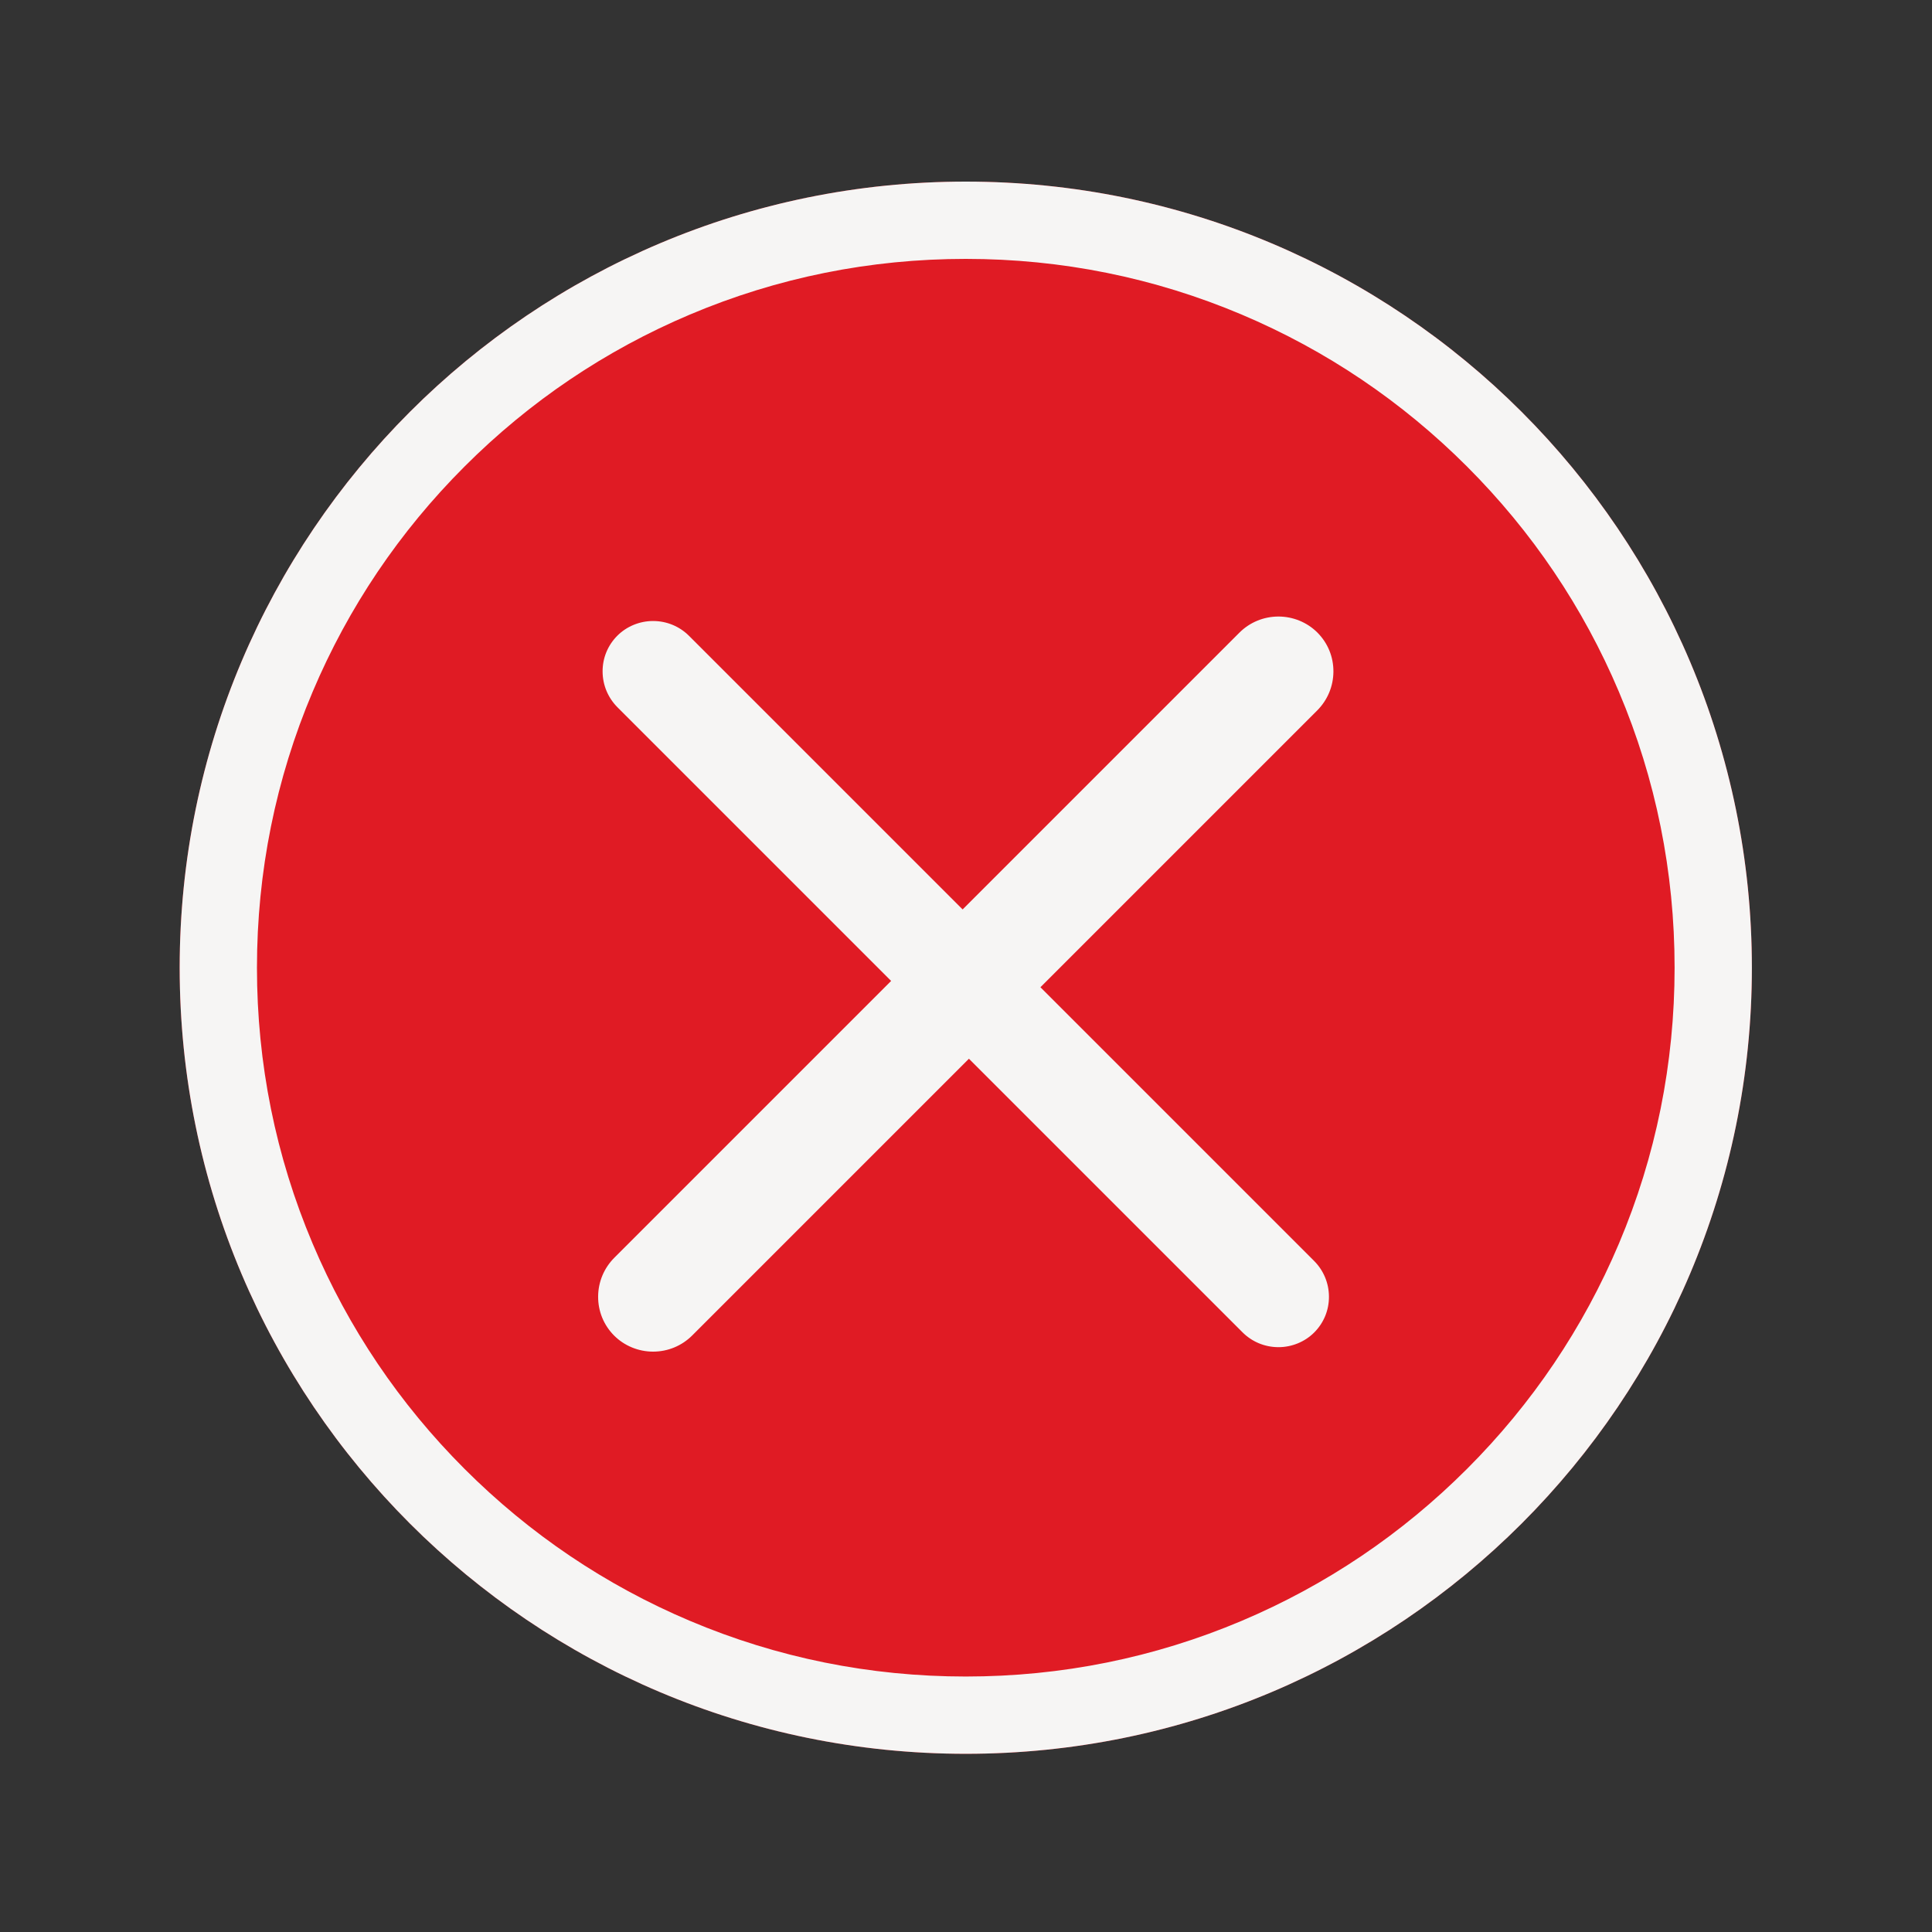 <!DOCTYPE svg PUBLIC "-//W3C//DTD SVG 1.1//EN" "http://www.w3.org/Graphics/SVG/1.1/DTD/svg11.dtd">
<!-- Uploaded to: SVG Repo, www.svgrepo.com, Transformed by: SVG Repo Mixer Tools -->
<svg width="800px" height="800px" viewBox="0 0 1024 1024" class="icon" version="1.1" xmlns="http://www.w3.org/2000/svg" fill="#000000">
<rect x="0" y="0" width="1024" height="1024" fill="#333333" stroke="none"/>
<g id="SVGRepo_bgCarrier" stroke-width="0"/>
<g id="SVGRepo_tracerCarrier" stroke-linecap="round" stroke-linejoin="round"/>
<g id="SVGRepo_iconCarrier">
<path d="M511.881 929.554c230.109 0 416.649-186.54 416.649-416.649S741.99 96.256 511.881 96.256 95.232 282.796 95.232 512.905s186.54 416.649 416.649 416.649" fill="#e01b24"/>
<path d="M698.099 376.607L551.448 523.257l144.98 144.98c5.069 5.069 7.892 11.782 7.946 18.905 0.057 7.221-2.721 14.006-7.823 19.108 0.002 0.003-0.001 0.004-0.003 0.004-4.944 4.944-11.829 7.774-18.907 7.774h-0.114c-7.185-0.031-13.932-2.835-18.993-7.897L513.553 561.152 366.901 707.805c-5.506 5.504-12.842 8.556-20.655 8.589h-0.124c-7.7 0-15.194-3.082-20.579-8.468l-0.004-0.002c-5.553-5.554-8.577-12.939-8.517-20.799 0.06-7.747 3.129-15.05 8.641-20.559l146.651-146.652-144.979-144.98c-5.069-5.069-7.892-11.783-7.947-18.907-0.056-7.221 2.723-14.008 7.827-19.111 4.942-4.943 11.827-7.773 18.907-7.773h0.113c7.186 0.031 13.932 2.833 18.993 7.895L510.208 482.018l146.652-146.652c5.506-5.506 12.843-8.557 20.654-8.59h0.125c7.7 0 15.196 3.084 20.582 8.471 5.552 5.55 8.578 12.939 8.517 20.797-0.059 7.749-3.128 15.05-8.641 20.562m79.435 401.951c-34.516 34.517-74.698 61.611-119.43 80.53-46.29 19.579-95.486 29.508-146.222 29.508-50.736 0-99.932-9.929-146.223-29.509-44.731-18.919-84.913-46.012-119.429-80.528-34.516-34.516-61.61-74.698-80.53-119.431C146.12 612.839 136.192 563.641 136.192 512.906c0-50.736 9.928-99.932 29.507-146.223 18.92-44.731 46.014-84.914 80.53-119.429 34.516-34.516 74.698-61.61 119.429-80.53C411.949 147.144 461.145 137.216 511.881 137.216s99.932 9.929 146.222 29.507c44.732 18.92 84.914 46.014 119.429 80.53 34.517 34.515 61.611 74.699 80.531 119.429 19.579 46.292 29.507 95.488 29.507 146.223 0 50.736-9.928 99.932-29.507 146.222-18.92 44.731-46.014 84.915-80.53 119.431M511.881 96.256C281.772 96.256 95.232 282.796 95.232 512.904 95.232 743.014 281.772 929.555 511.881 929.555s416.649-186.542 416.649-416.65C928.53 282.796 741.99 96.256 511.881 96.256" fill="#f6f5f4"/>
</g>
</svg>